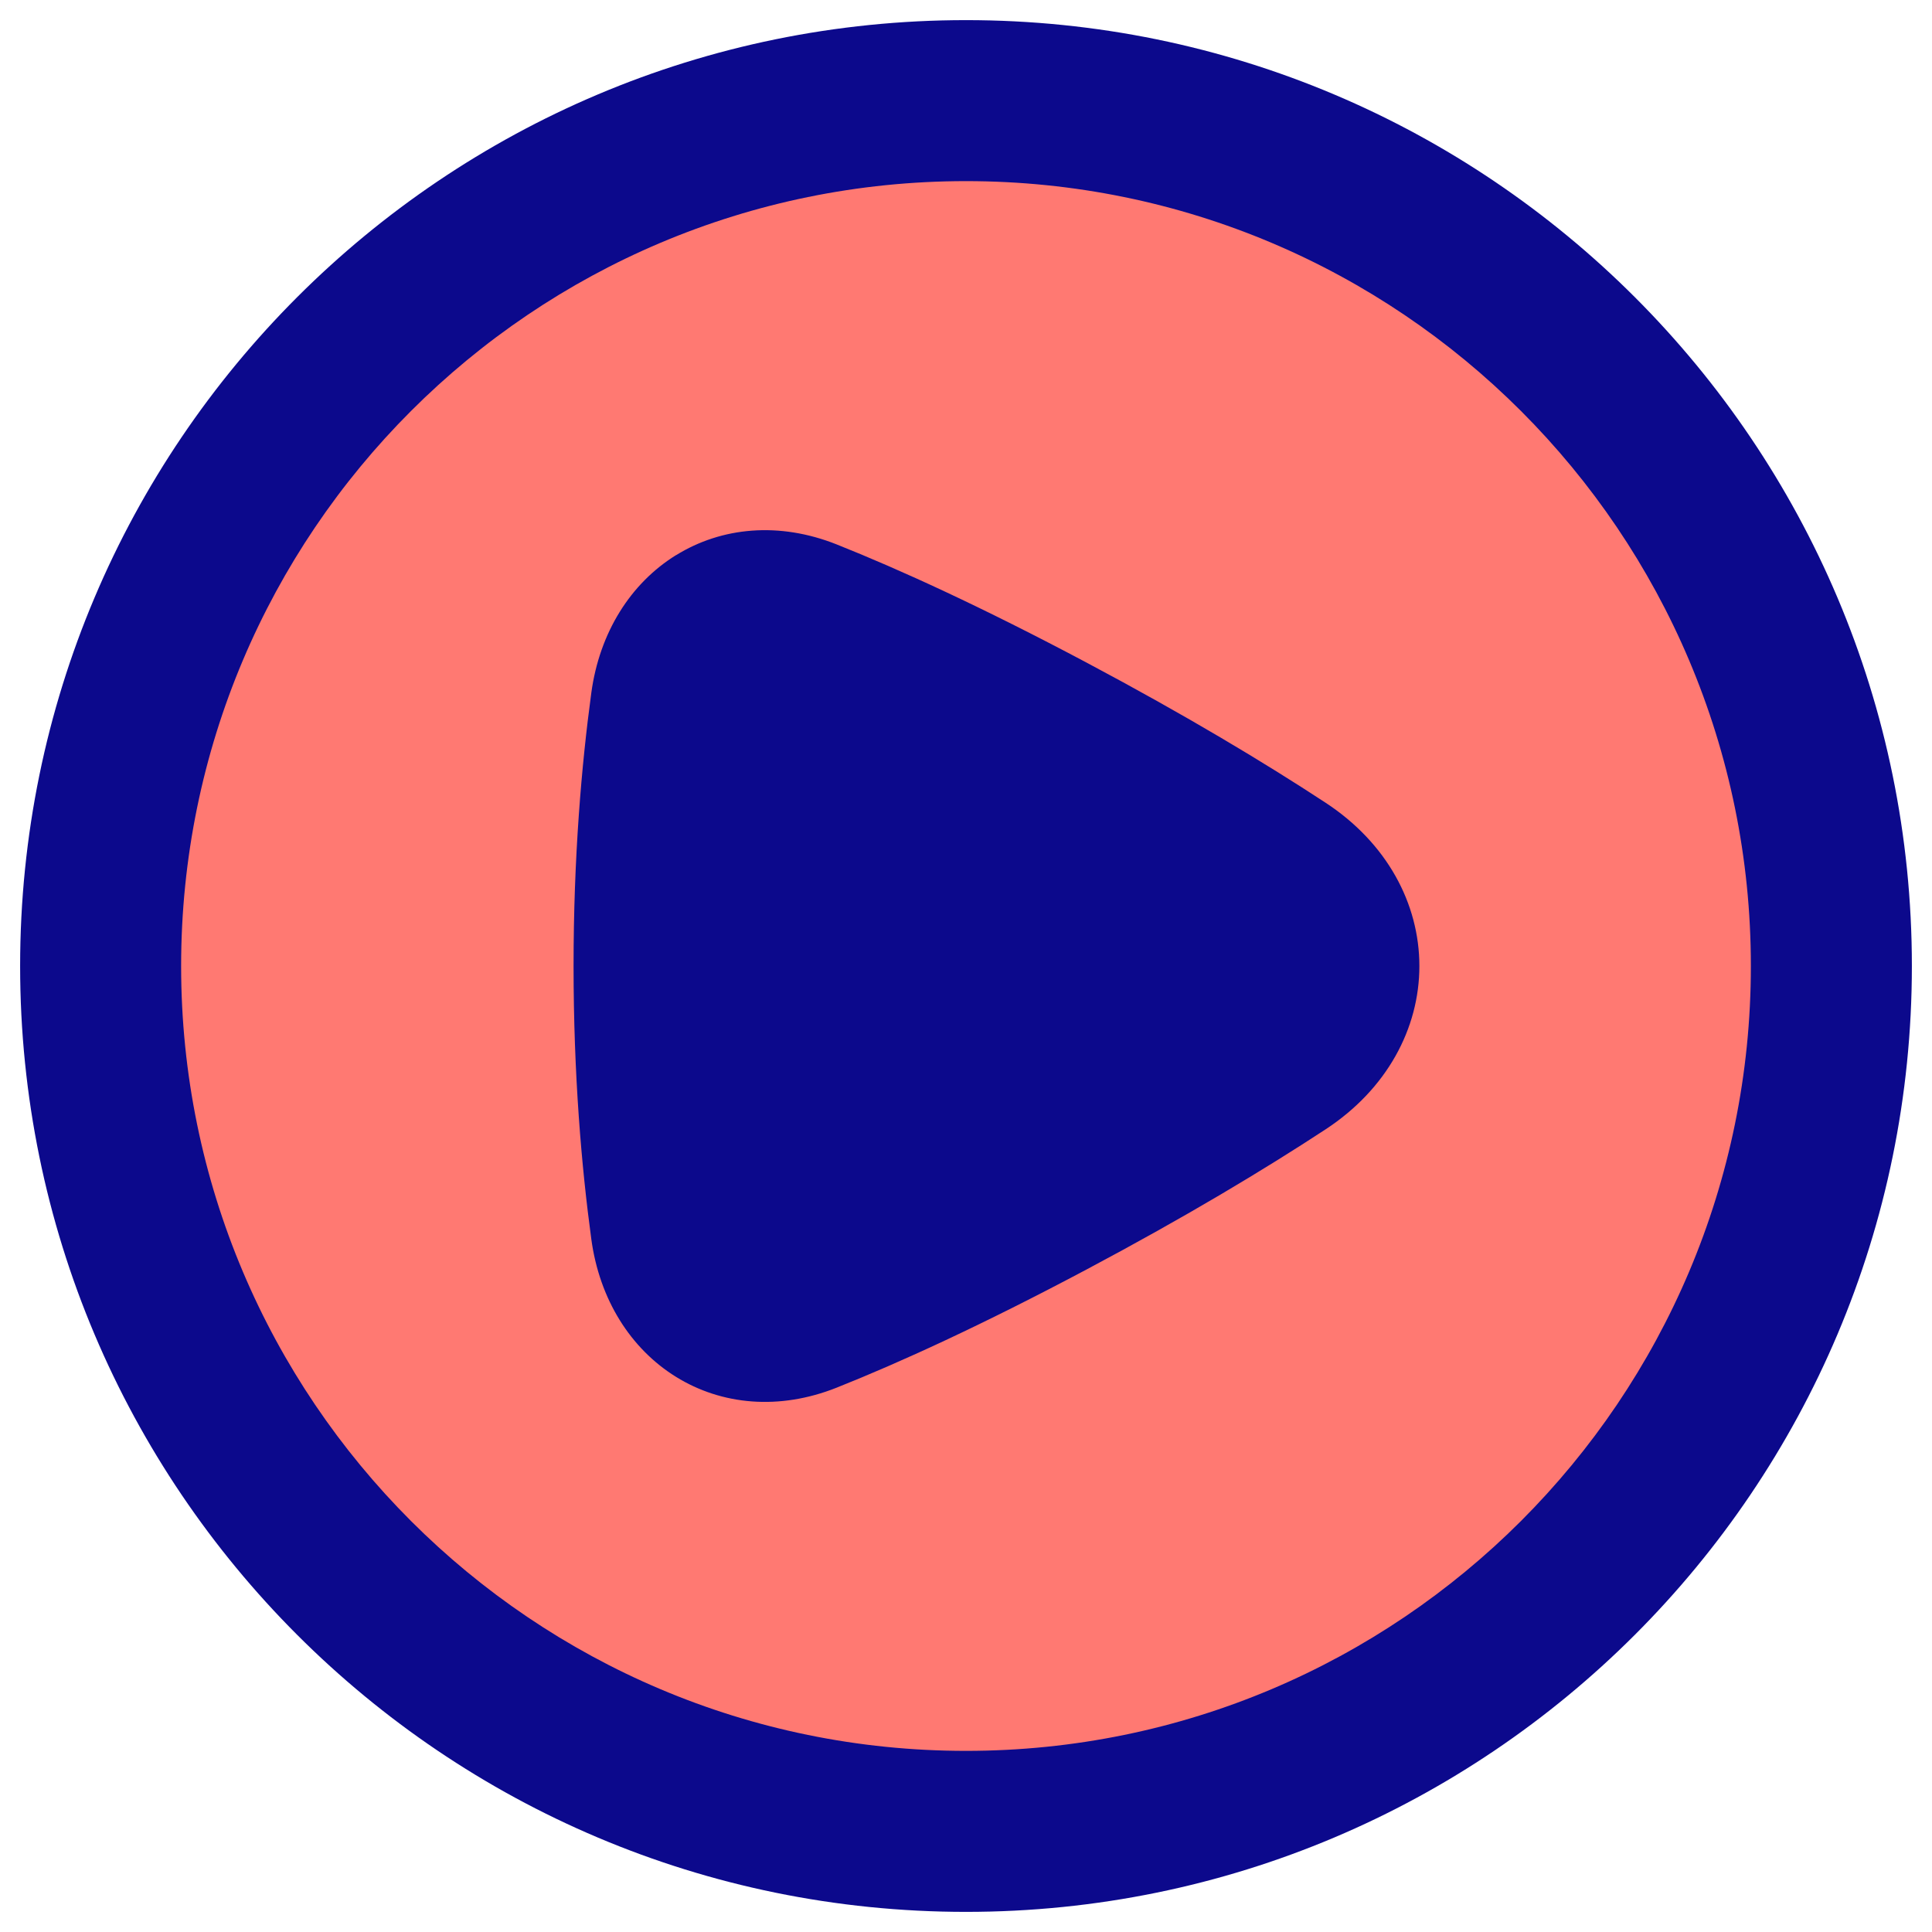 <svg xmlns="http://www.w3.org/2000/svg" fill="none" viewBox="0 0 48 48" id="Button-Play-Circle--Streamline-Plump">
  <desc>
    Button Play Circle Streamline Icon: https://streamlinehq.com
  </desc>
  <g id="button-play-circle--controls-media-multi-play-multimedia-button-circle">
    <path id="Ellipse 18" fill="#ff7972" d="M24 2.5C12.126 2.5 2.5 12.126 2.5 24S12.126 45.5 24 45.5 45.5 35.874 45.5 24 35.874 2.5 24 2.5Z" stroke-width="1"></path>
    <path id="Union" fill="#0c098c" fill-rule="evenodd" d="M24 43.5c10.77 0 19.5 -8.73 19.5 -19.5S34.77 4.5 24 4.5 4.5 13.23 4.5 24 13.23 43.5 24 43.5ZM47.5 24c0 12.979 -10.521 23.5 -23.5 23.5S0.5 36.979 0.5 24 11.021 0.5 24 0.5 47.5 11.021 47.5 24ZM16.796 13.794c1.135 -0.703 2.567 -0.835 3.991 -0.268 1.563 0.623 3.602 1.552 6.212 2.938 2.465 1.31 4.417 2.484 5.937 3.481 1.52 0.997 2.328 2.504 2.328 4.056 0 1.552 -0.808 3.059 -2.328 4.056 -1.52 0.997 -3.472 2.171 -5.937 3.481 -2.609 1.386 -4.648 2.315 -6.212 2.938 -1.424 0.567 -2.856 0.435 -3.991 -0.268 -1.13 -0.7 -1.902 -1.924 -2.105 -3.422 -0.243 -1.79 -0.441 -4.079 -0.441 -6.786 0 -2.706 0.198 -4.995 0.441 -6.786 0.203 -1.498 0.975 -2.722 2.105 -3.422Z" clip-rule="evenodd" stroke-width="1"></path>
  </g>
</svg>